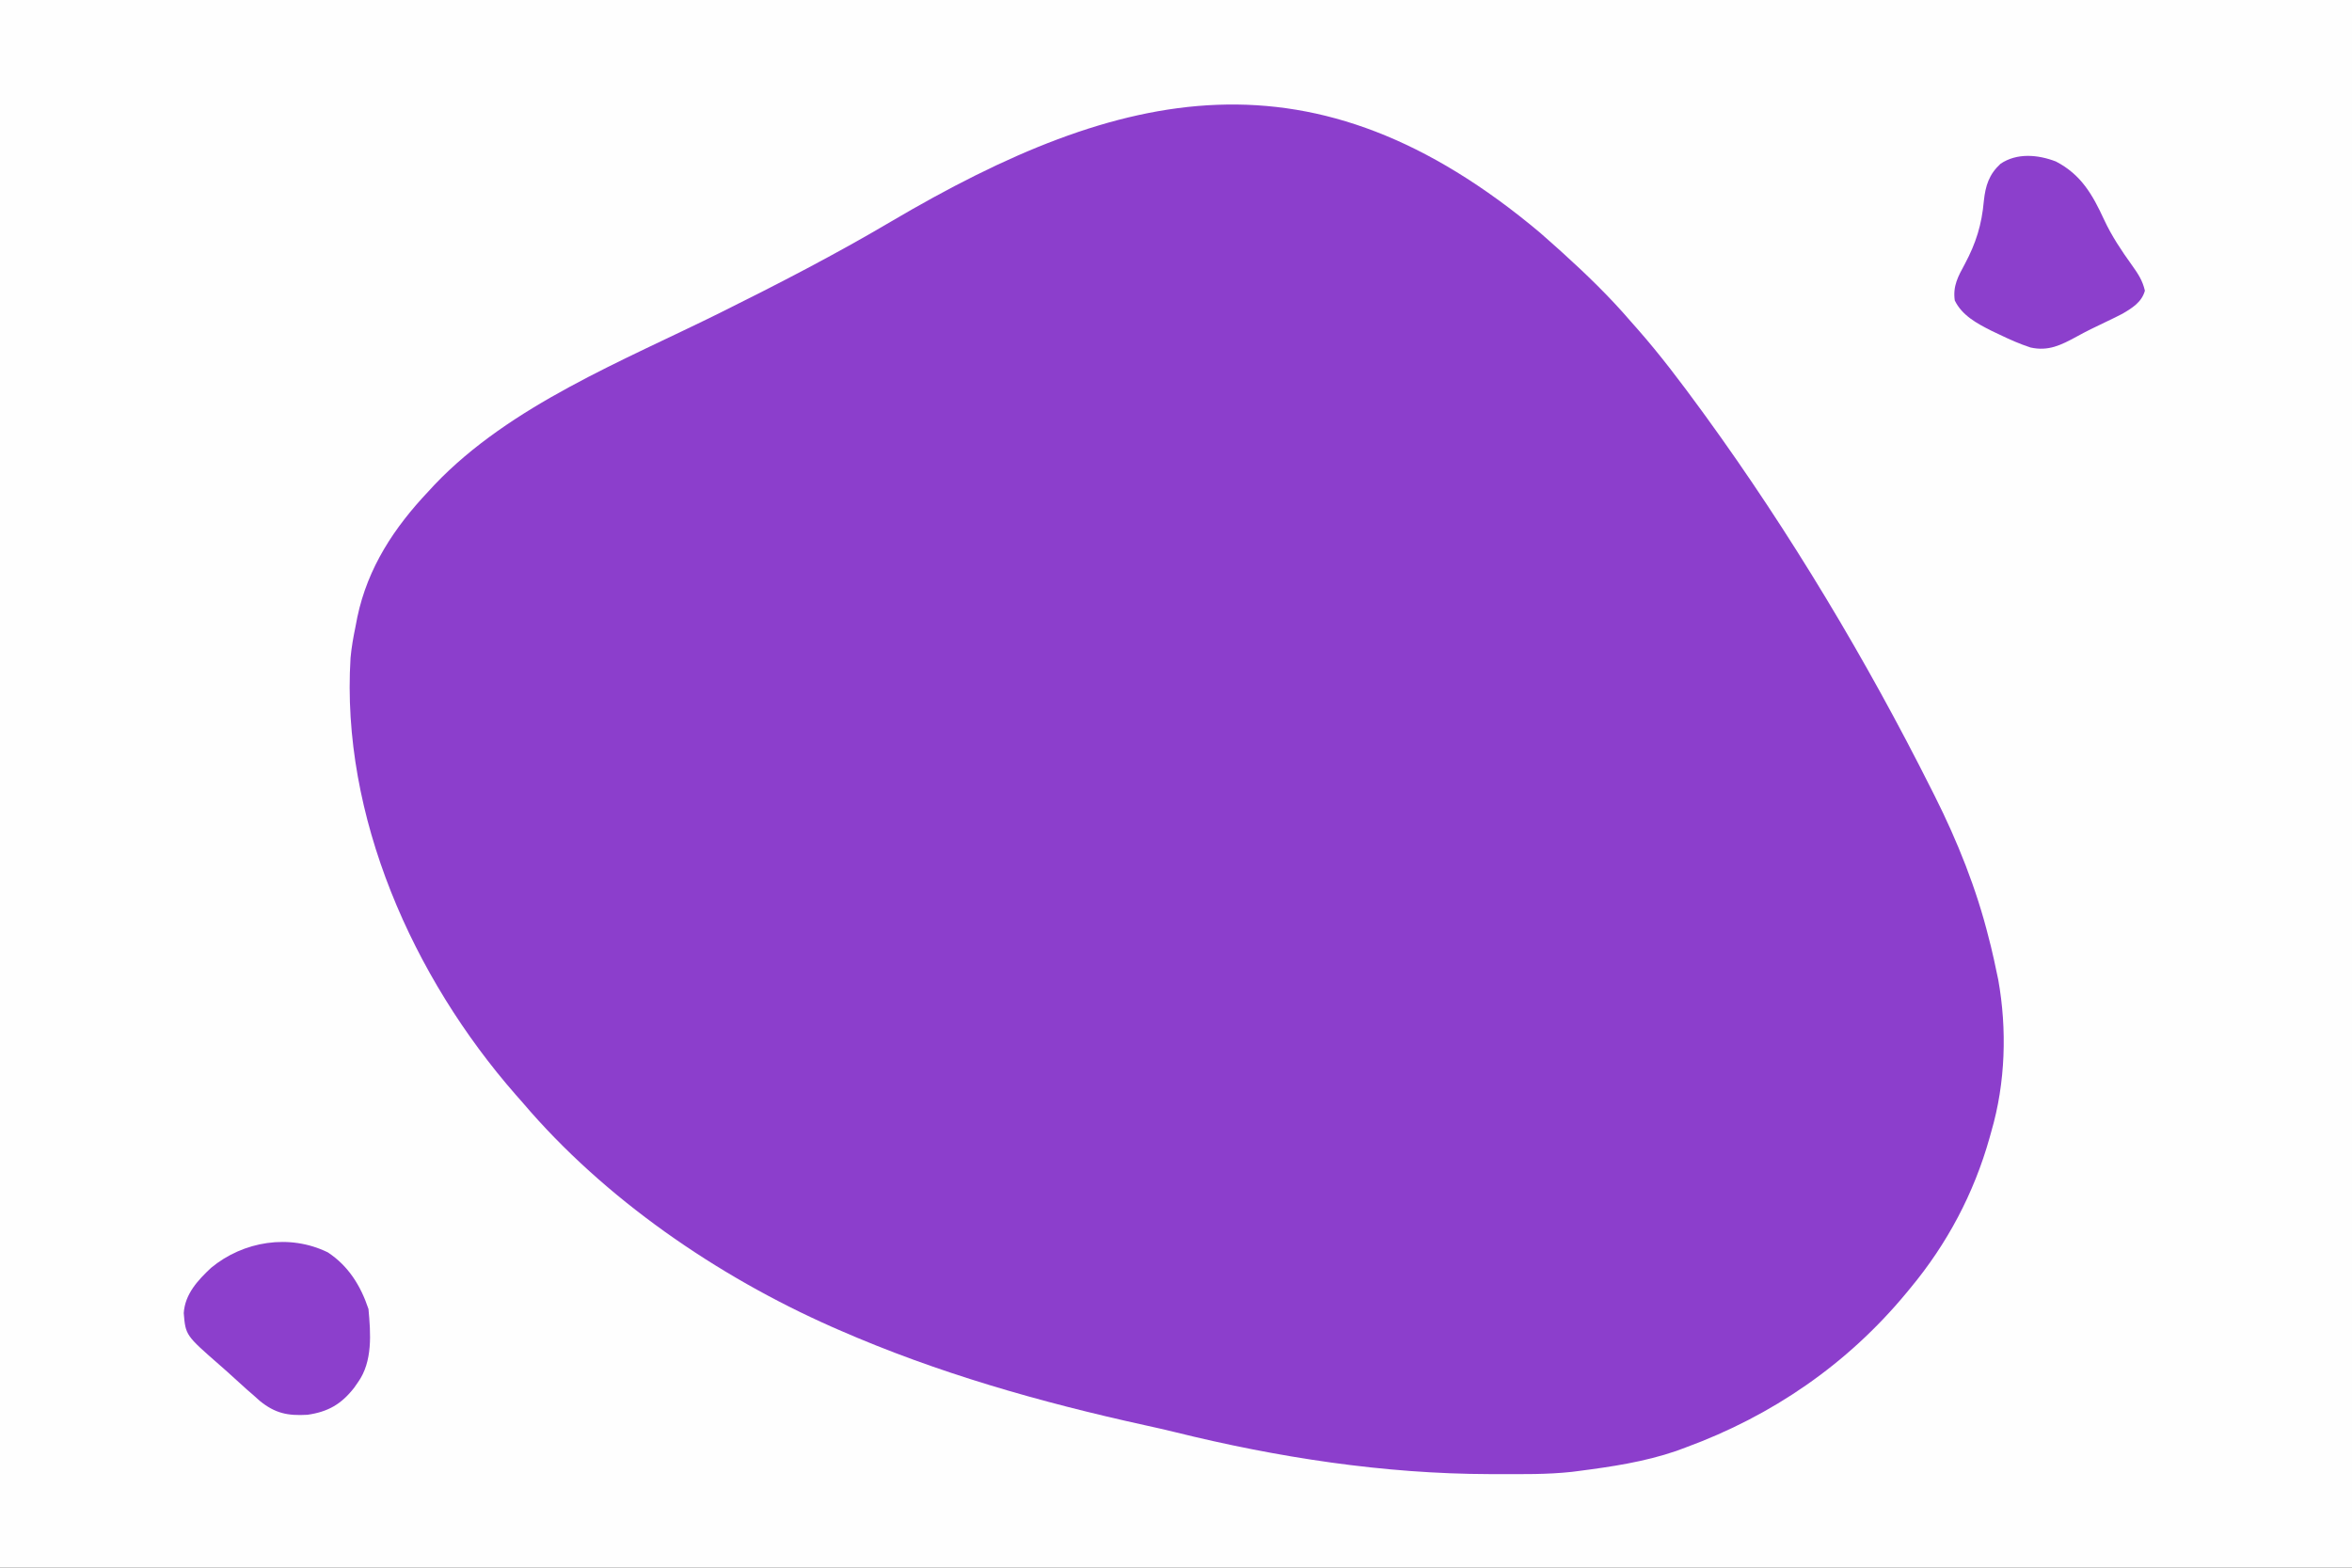 <?xml version="1.0" encoding="UTF-8"?>
<svg version="1.1" xmlns="http://www.w3.org/2000/svg" width="900" height="600">
<rect width="100%" height="100%" fill="#333333" stroke="none"/>
<path d="M0 0 C297 0 594 0 900 0 C900 198 900 396 900 600 C603 600 306 600 0 600 C0 402 0 204 0 0 Z " fill="#FEFEFE" transform="translate(0,0)"/>
<path d="M0 0 C2.227 1.938 4.432 3.899 6.625 5.875 C7.48 6.645 7.48 6.645 8.352 7.431 C17.611 15.813 26.49 24.385 34.625 33.875 C35.476 34.837 36.327 35.798 37.203 36.789 C45.933 46.712 53.838 57.203 61.625 67.875 C62.151 68.596 62.677 69.316 63.219 70.059 C95.649 114.735 124.863 163.557 149.625 212.875 C150.066 213.747 150.506 214.619 150.96 215.518 C159.648 232.817 166.952 251.065 171.625 269.875 C171.898 270.944 172.172 272.012 172.453 273.113 C173.245 276.356 173.955 279.604 174.625 282.875 C174.936 284.331 174.936 284.331 175.254 285.816 C178.665 304.877 178.032 325.293 172.625 343.875 C172.4 344.689 172.174 345.503 171.942 346.342 C165.944 367.627 155.74 386.884 141.625 403.875 C141.103 404.508 140.582 405.141 140.044 405.793 C117.511 432.996 88.755 452.736 55.625 464.875 C54.431 465.317 53.238 465.759 52.008 466.215 C39.874 470.365 27.316 472.237 14.625 473.875 C13.8 473.982 12.974 474.089 12.124 474.198 C2.623 475.239 -6.955 475.075 -16.5 475.062 C-17.906 475.061 -17.906 475.061 -19.34 475.06 C-59.8 474.972 -100.489 468.709 -139.773 458.988 C-143.578 458.05 -147.399 457.198 -151.227 456.355 C-191.384 447.513 -230.641 436.388 -268.375 419.875 C-269.238 419.498 -270.101 419.121 -270.99 418.733 C-314.945 399.282 -358.109 369.693 -389.375 332.875 C-390.219 331.919 -391.064 330.962 -391.934 329.977 C-431.381 284.943 -458.965 223.208 -455.239 162.662 C-454.877 158.675 -454.188 154.791 -453.375 150.875 C-453.13 149.609 -452.885 148.343 -452.633 147.039 C-448.653 128.115 -438.545 112.786 -425.375 98.875 C-424.638 98.073 -423.9 97.271 -423.141 96.445 C-394.1 65.943 -350.787 48.945 -313.766 30.554 C-291.625 19.555 -269.787 8.297 -248.495 -4.287 C-160.04 -56.412 -86.684 -72.87 0 0 Z " fill="#8C3ECC" transform="translate(589.375,89.125)"/>
<path d="M0 0 C9.706 5.033 14.06 12.758 18.449 22.262 C21.324 28.471 25.102 34.118 29.09 39.664 C31.433 42.967 33.153 45.477 34.07 49.453 C32.882 53.812 29.29 56.048 25.521 58.258 C23.597 59.261 21.656 60.211 19.695 61.141 C18.274 61.826 16.854 62.512 15.434 63.199 C14.737 63.534 14.04 63.869 13.323 64.214 C11.5 65.114 9.711 66.079 7.926 67.051 C1.964 70.288 -2.86 72.72 -9.68 71.203 C-13.844 69.844 -17.74 68.113 -21.68 66.203 C-22.67 65.734 -23.66 65.265 -24.68 64.781 C-30.173 62.005 -35.884 58.96 -38.68 53.203 C-39.472 47.631 -37.382 43.947 -34.805 39.203 C-30.545 31.196 -28.367 24.202 -27.557 15.125 C-26.934 9.247 -25.565 4.947 -21.18 0.891 C-14.886 -3.357 -6.877 -2.636 0 0 Z " fill="#8C3FCC" transform="translate(786.68,61.797)"/>
<path d="M0 0 C7.907 5.199 12.604 12.827 15.555 21.68 C16.406 31.023 17.213 41.744 11.555 49.68 C11.057 50.394 10.56 51.108 10.047 51.844 C5.14 58.12 0.081 61.028 -7.781 62.16 C-15.392 62.598 -20.156 61.618 -26.09 56.797 C-26.867 56.098 -27.644 55.4 -28.445 54.68 C-29.254 53.981 -30.062 53.282 -30.895 52.562 C-32.568 51.086 -34.223 49.588 -35.859 48.07 C-37.661 46.405 -39.491 44.772 -41.344 43.164 C-54.428 31.728 -54.428 31.728 -55.133 23.242 C-54.67 15.981 -49.79 10.714 -44.695 5.93 C-32.307 -4.334 -14.65 -7.183 0 0 Z " fill="#8C3FCC" transform="translate(125.445,479.32)"/>
</svg>
